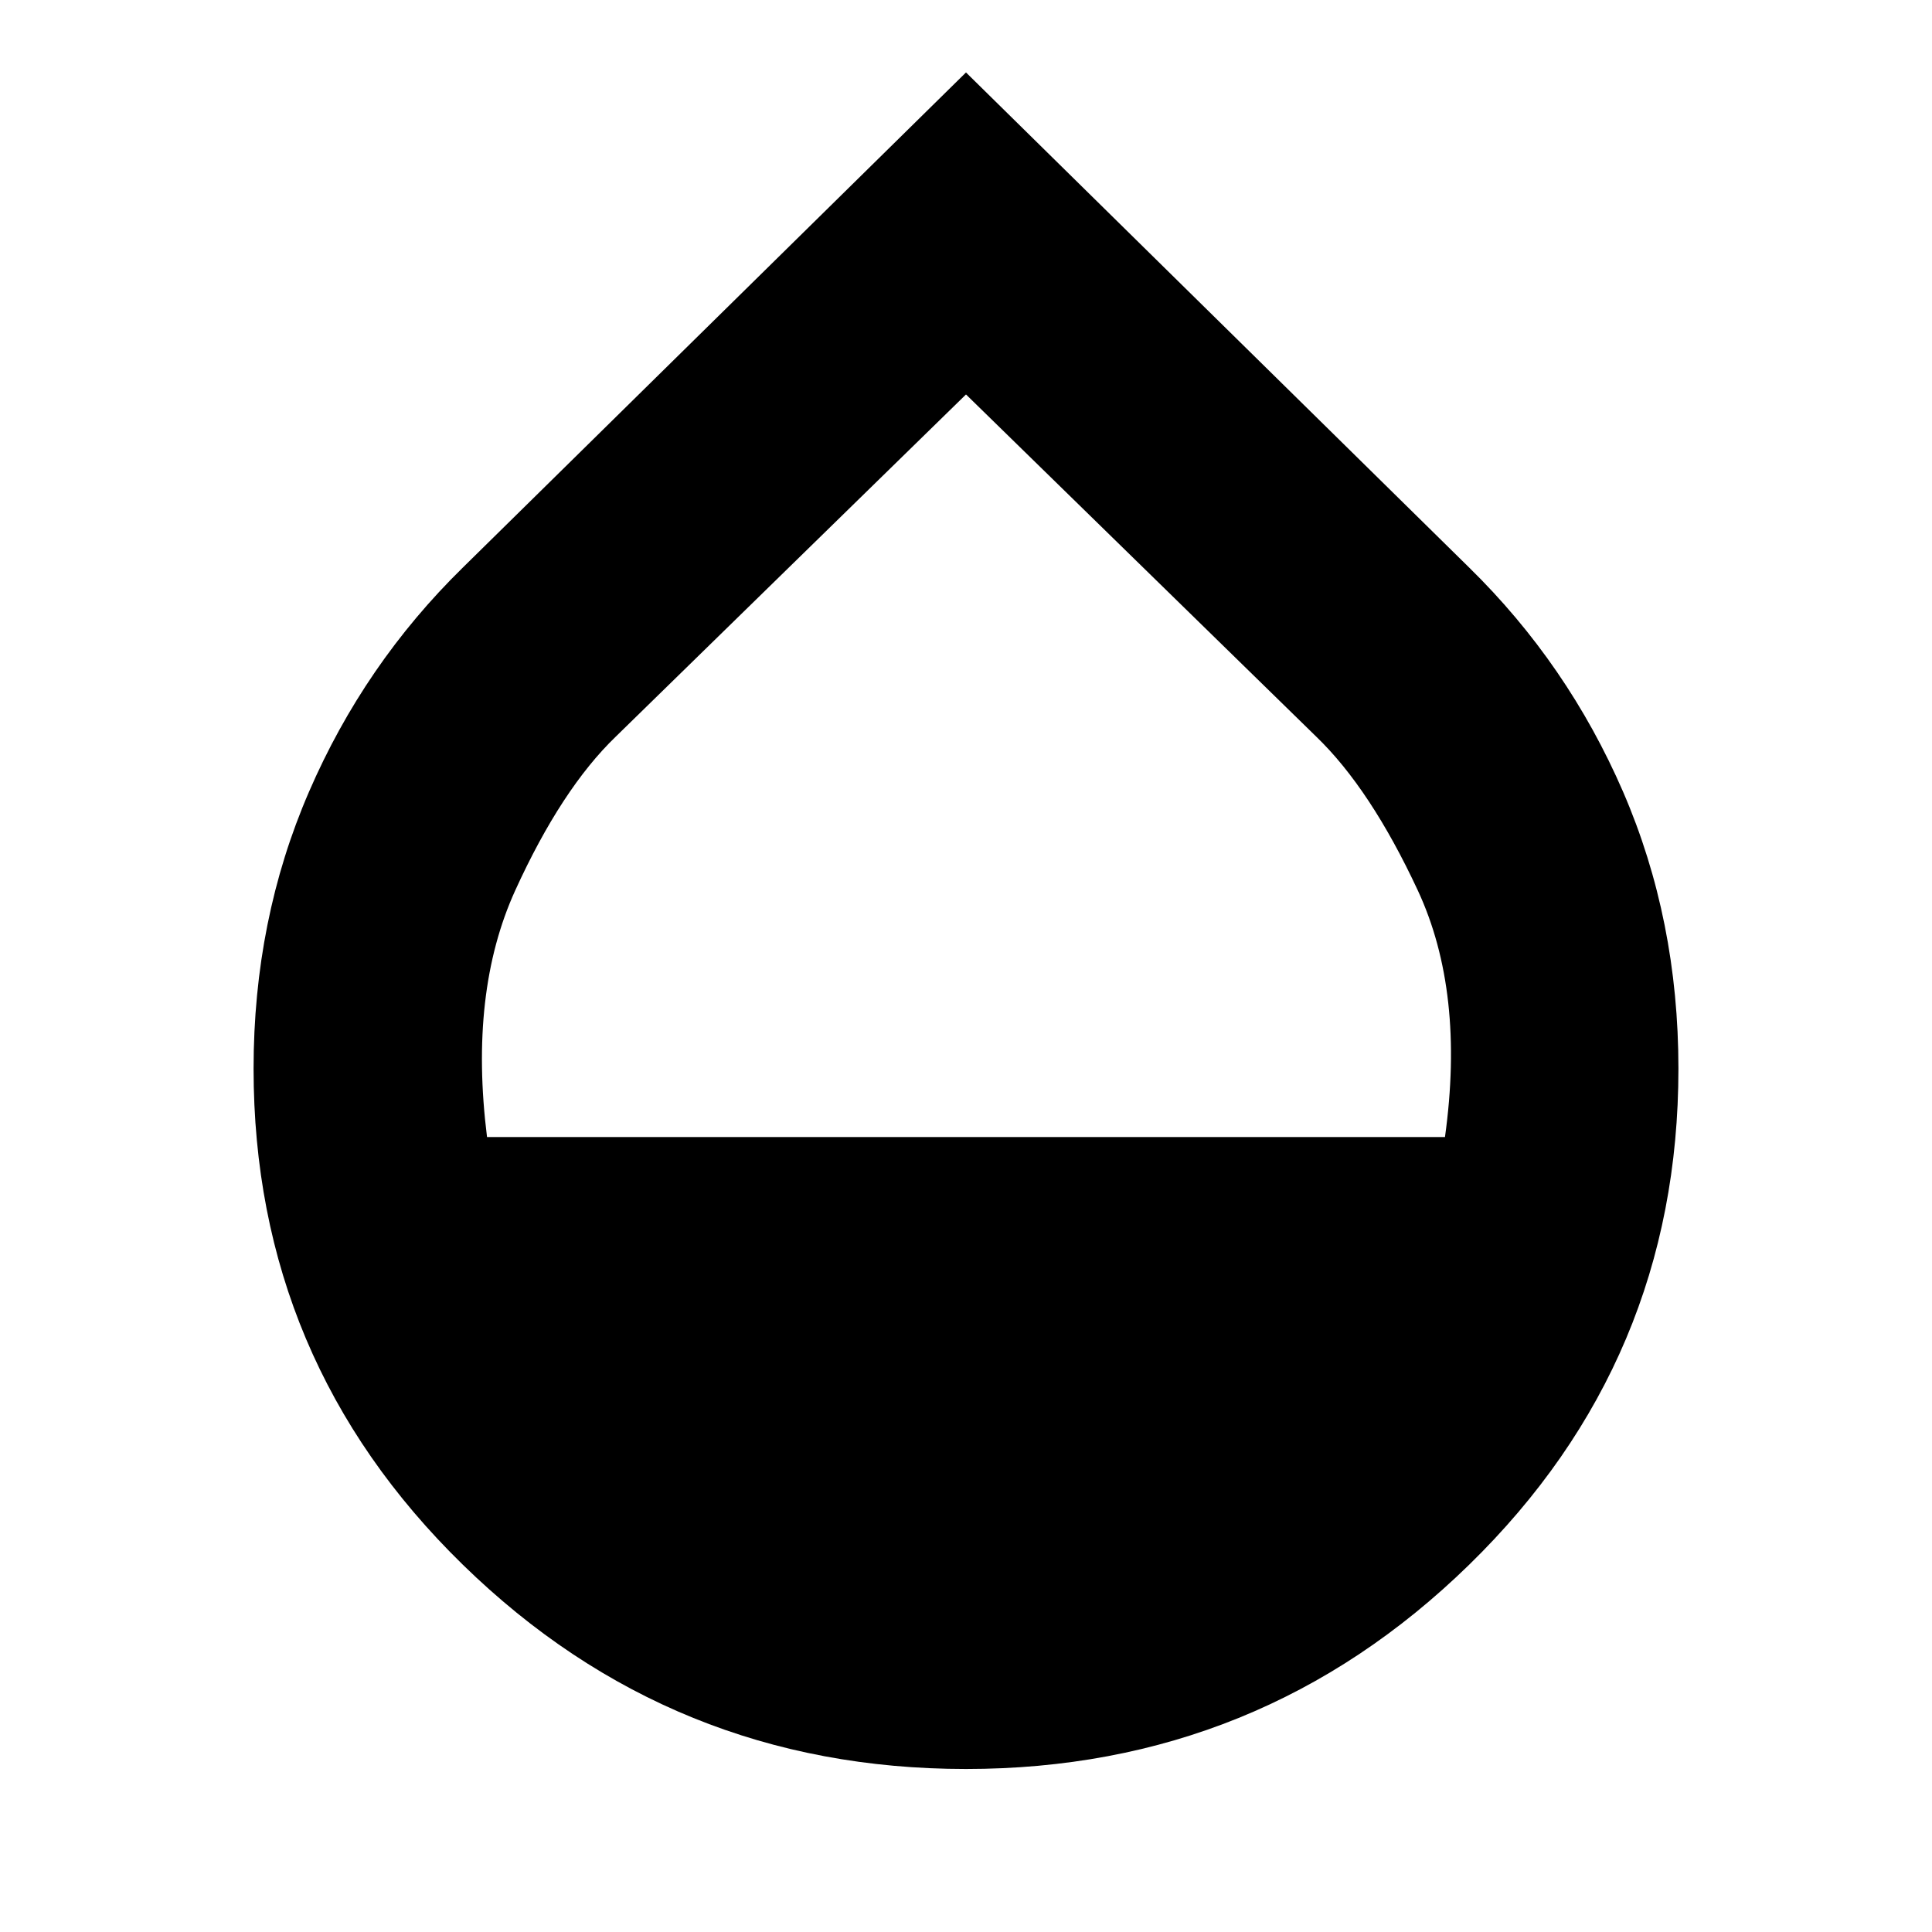 <svg xmlns="http://www.w3.org/2000/svg" height="24" width="24"><path d="M12 21.975q-3.65 0-6.25-2.537-2.6-2.538-2.6-6.163 0-1.85.688-3.438Q4.525 8.25 5.75 7.05L12 .9l6.25 6.15q1.225 1.2 1.913 2.787.687 1.588.687 3.438 0 3.625-2.6 6.163-2.6 2.537-6.25 2.537Zm-5.95-7.85h11.9q.25-1.8-.337-3.063Q17.025 9.8 16.35 9.15L12 4.9 7.65 9.15q-.675.65-1.25 1.912-.575 1.263-.35 3.063Z"/></svg>